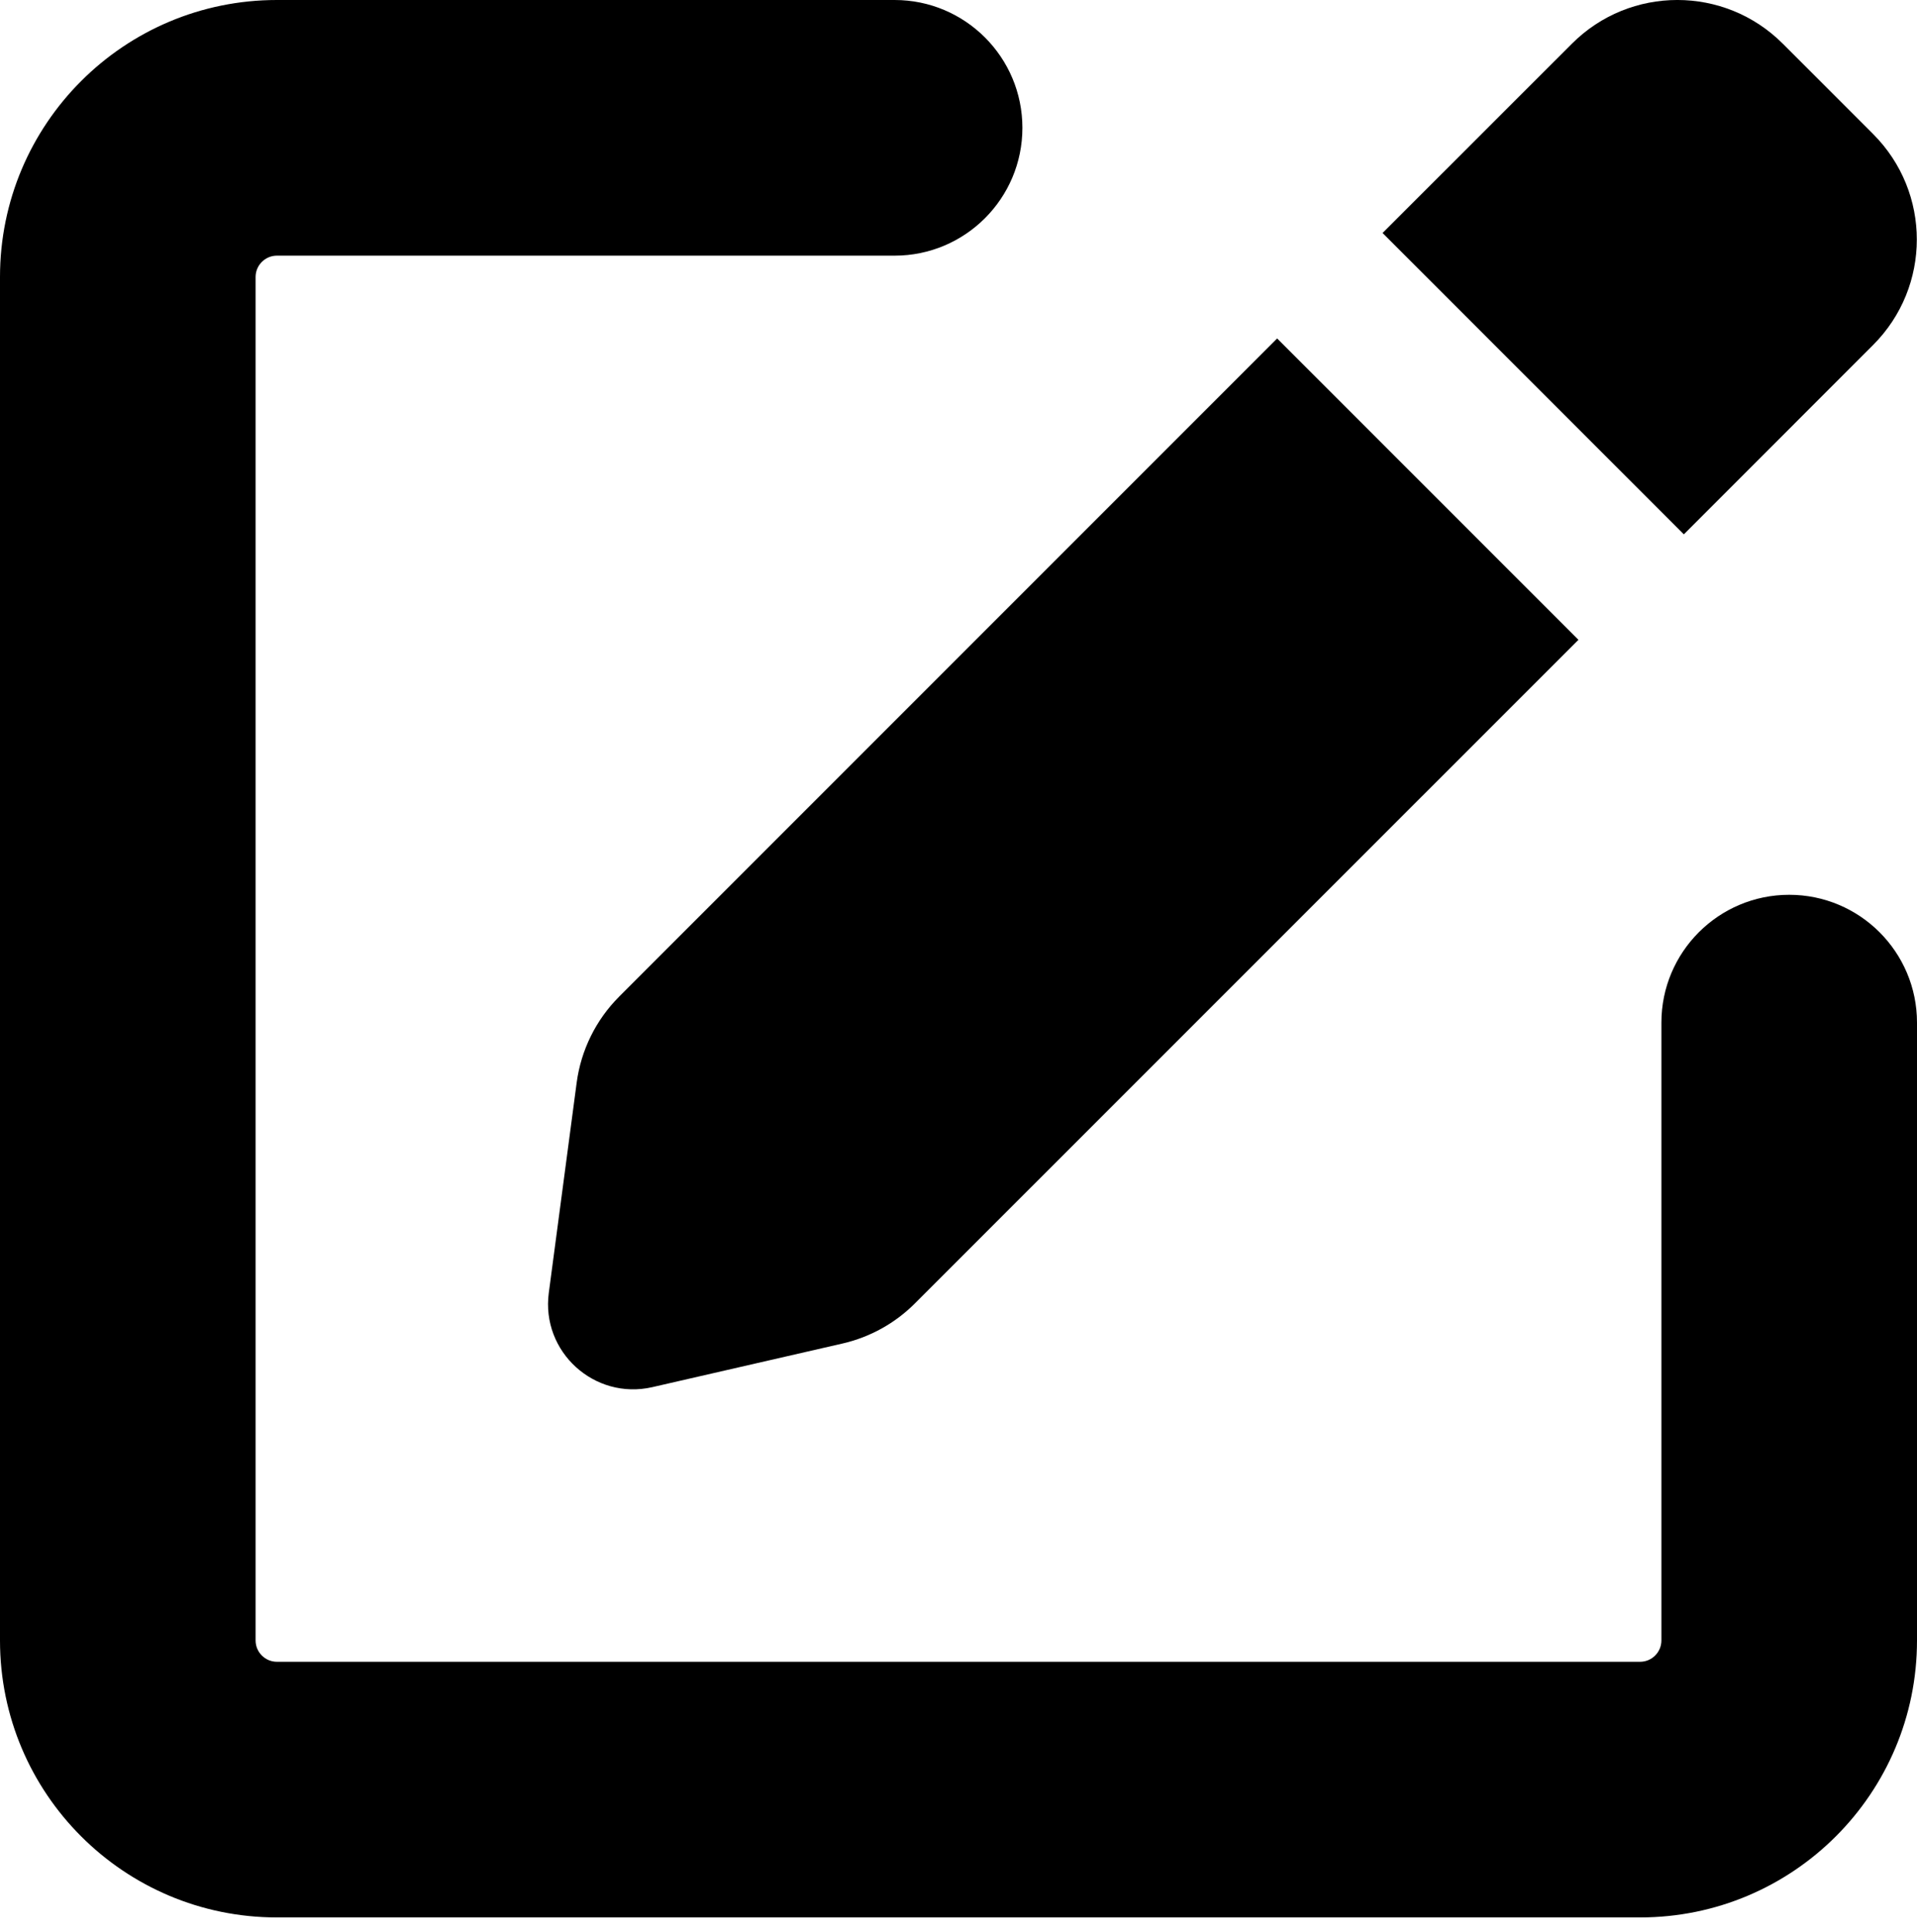 <?xml version="1.0" encoding="UTF-8" standalone="no"?>
<!DOCTYPE svg PUBLIC "-//W3C//DTD SVG 1.1//EN" "http://www.w3.org/Graphics/SVG/1.1/DTD/svg11.dtd">
<svg width="100%" height="100%" viewBox="0 0 135 136" version="1.1" xmlns="http://www.w3.org/2000/svg" xmlns:xlink="http://www.w3.org/1999/xlink" xml:space="preserve" xmlns:serif="http://www.serif.com/" style="fill-rule:evenodd;clip-rule:evenodd;stroke-linejoin:round;stroke-miterlimit:2;">
    <g transform="matrix(1.5,0,0,1.5,0,0)">
        <g transform="matrix(1,0,0,1,-5,-5)">
            <path d="M92.941,11.293C95.675,14.027 95.675,18.457 92.941,21.191L84.054,30.082L69.909,15.937L78.8,7.05C81.534,4.316 85.964,4.316 88.698,7.05L92.941,11.293Z" style="fill-rule:nonzero;"/>
            <path d="M34.062,51.785L64.96,20.887L79.105,35.032L47.949,66.184C47.019,67.114 45.847,67.762 44.566,68.059L35.625,70.11C32.906,70.731 30.398,68.45 30.765,65.684L32.074,55.817C32.277,54.293 32.976,52.875 34.062,51.786L34.062,51.785Z" style="fill-rule:nonzero;"/>
            <path d="M17,18C17,17.449 17.449,17 18,17L47,17C50.313,17 53,14.313 53,11C53,7.688 50.313,5 47,5L18,5C10.82,5 5,10.82 5,18L5,82C5,89.18 10.82,95 18,95L82,95C89.18,95 95,89.18 95,82L95,53C95,49.688 92.313,47 89,47C85.688,47 83,49.688 83,53L83,82C83,82.551 82.551,83 82,83L18,83C17.449,83 17,82.551 17,82L17,18Z" style="fill-rule:nonzero;"/>
        </g>
    </g>
</svg>

